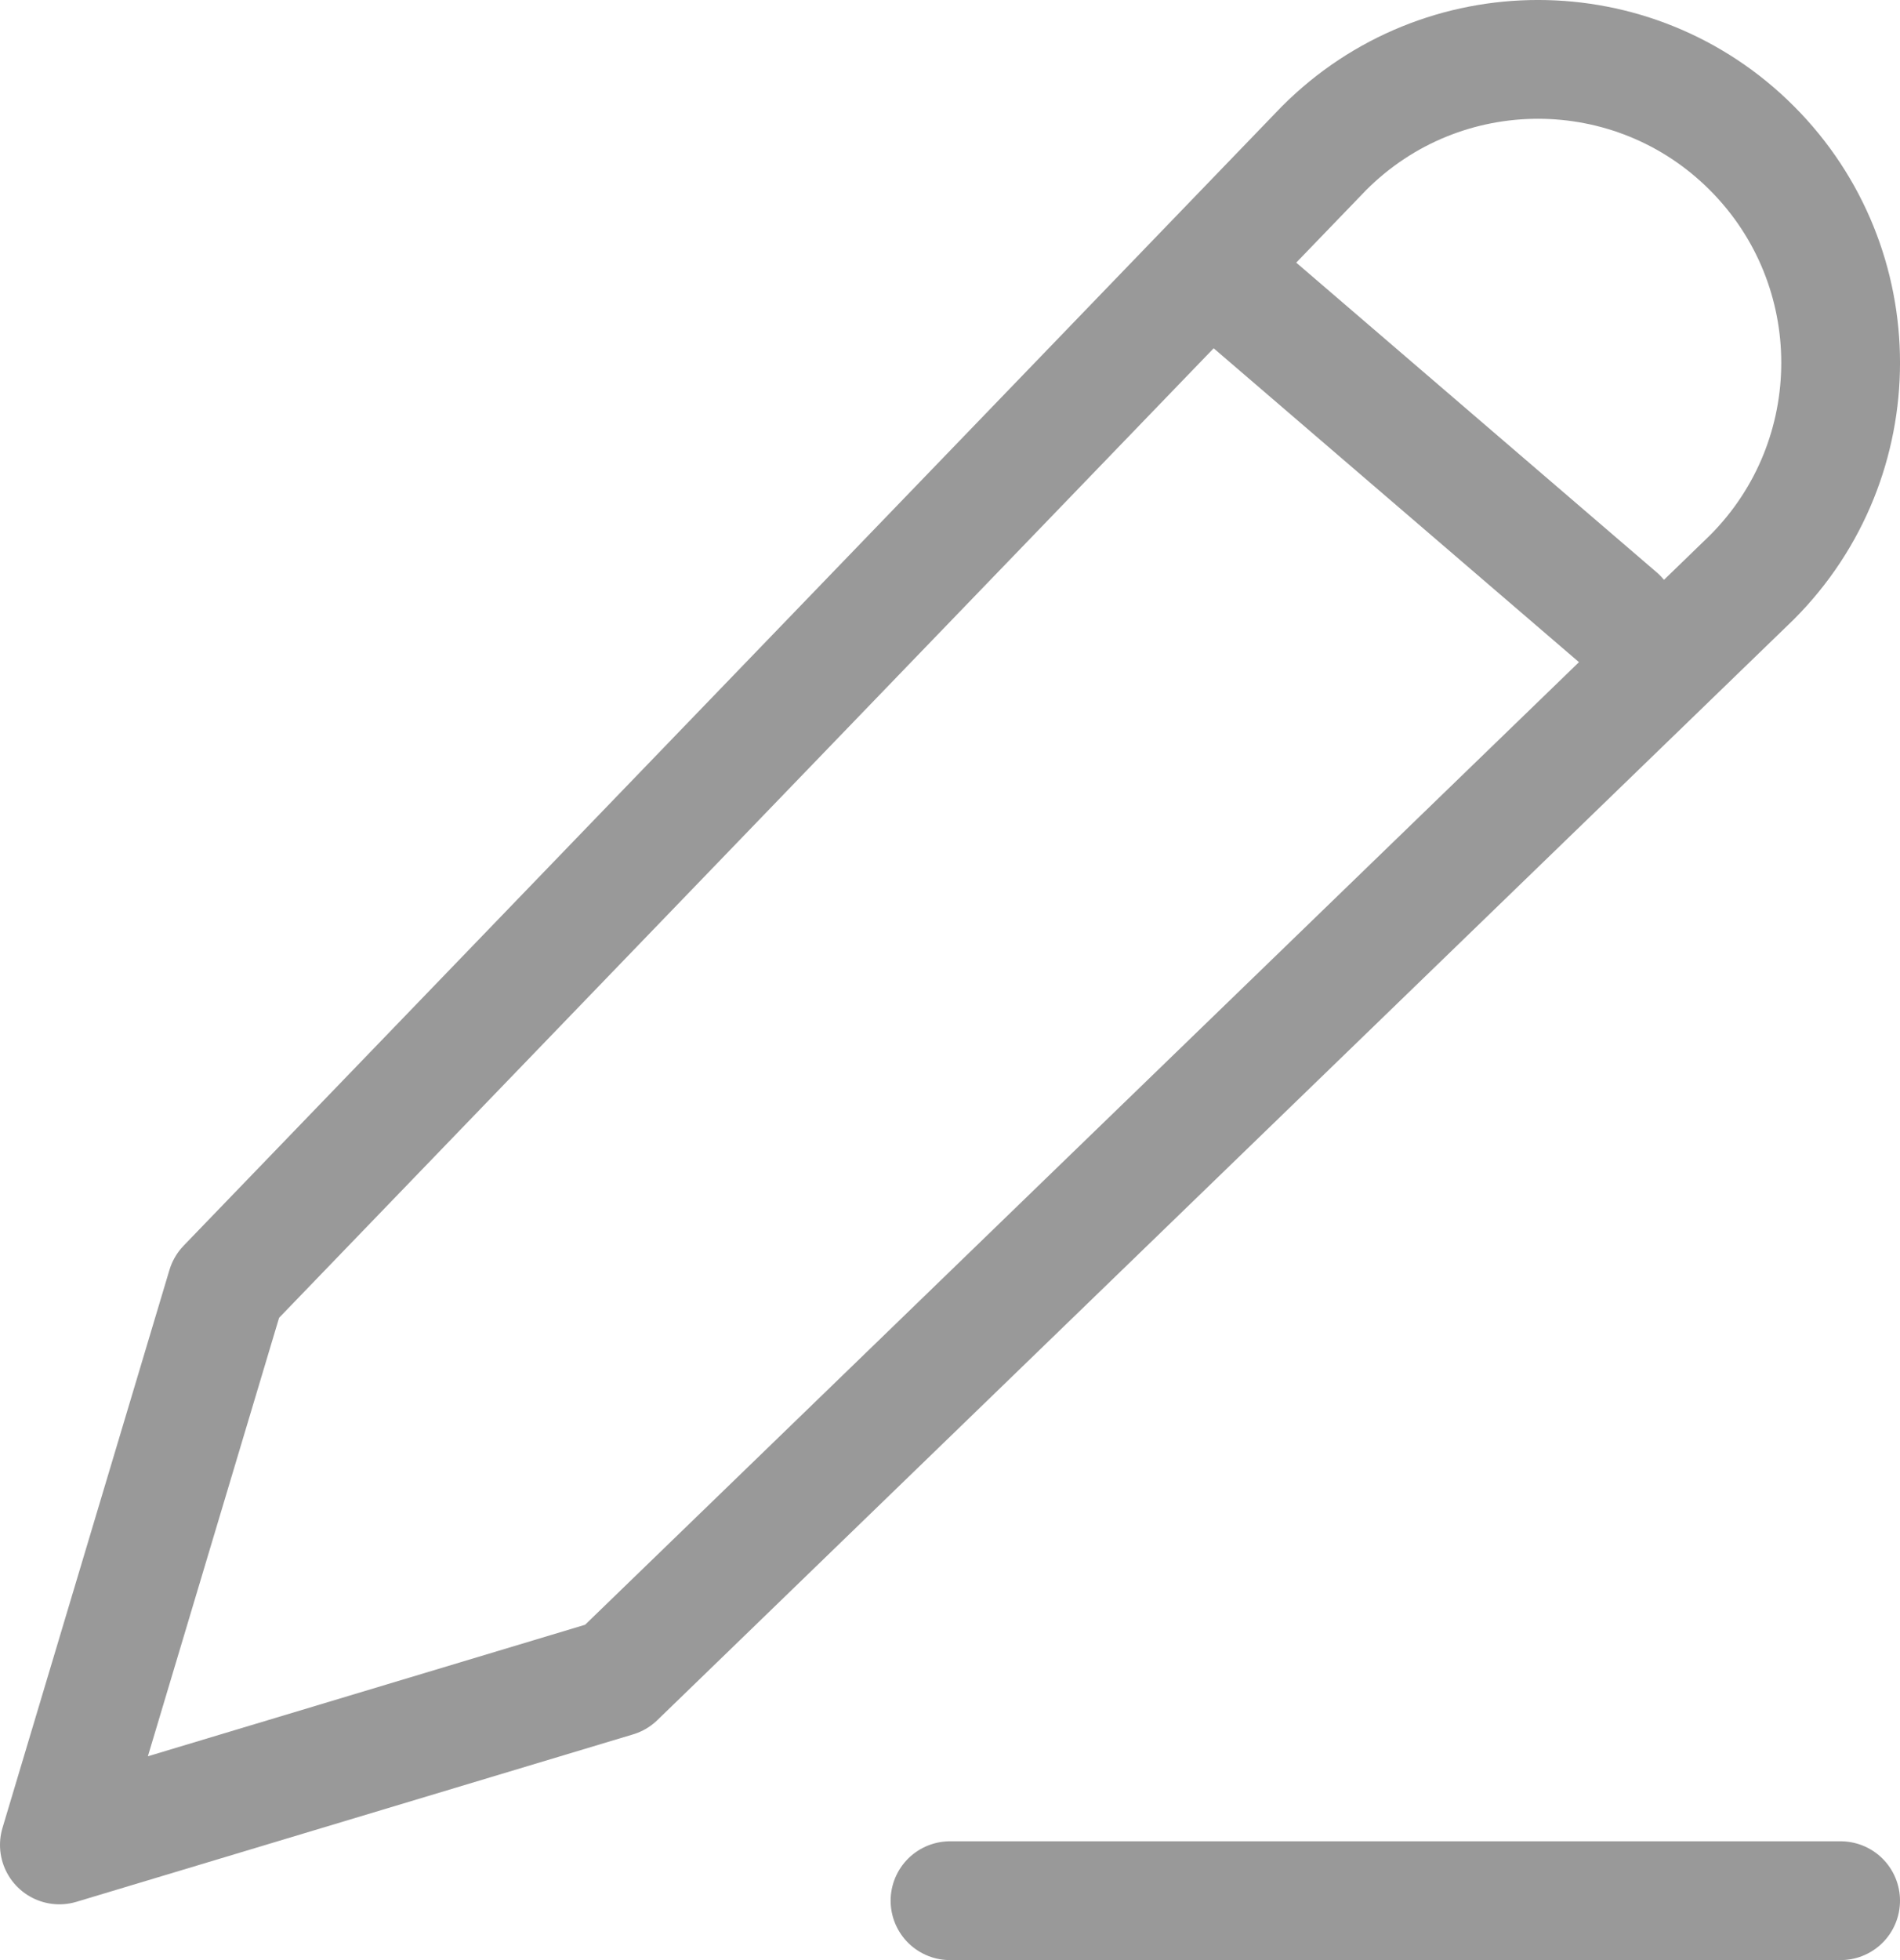 <svg width="32" height="33" viewBox="0 0 32 33" fill="none" xmlns="http://www.w3.org/2000/svg">
<path d="M16 32H31M20.688 4.758L27.25 10.394M3.812 21.667L22.299 2.496C24.29 0.501 27.517 0.501 29.507 2.496C31.498 4.49 31.498 7.724 29.507 9.719L10.375 28.242L1 31.061L3.812 21.667Z" stroke="black" stroke-opacity="0.4" stroke-width="2" stroke-linecap="round" stroke-linejoin="round"/>
</svg>
